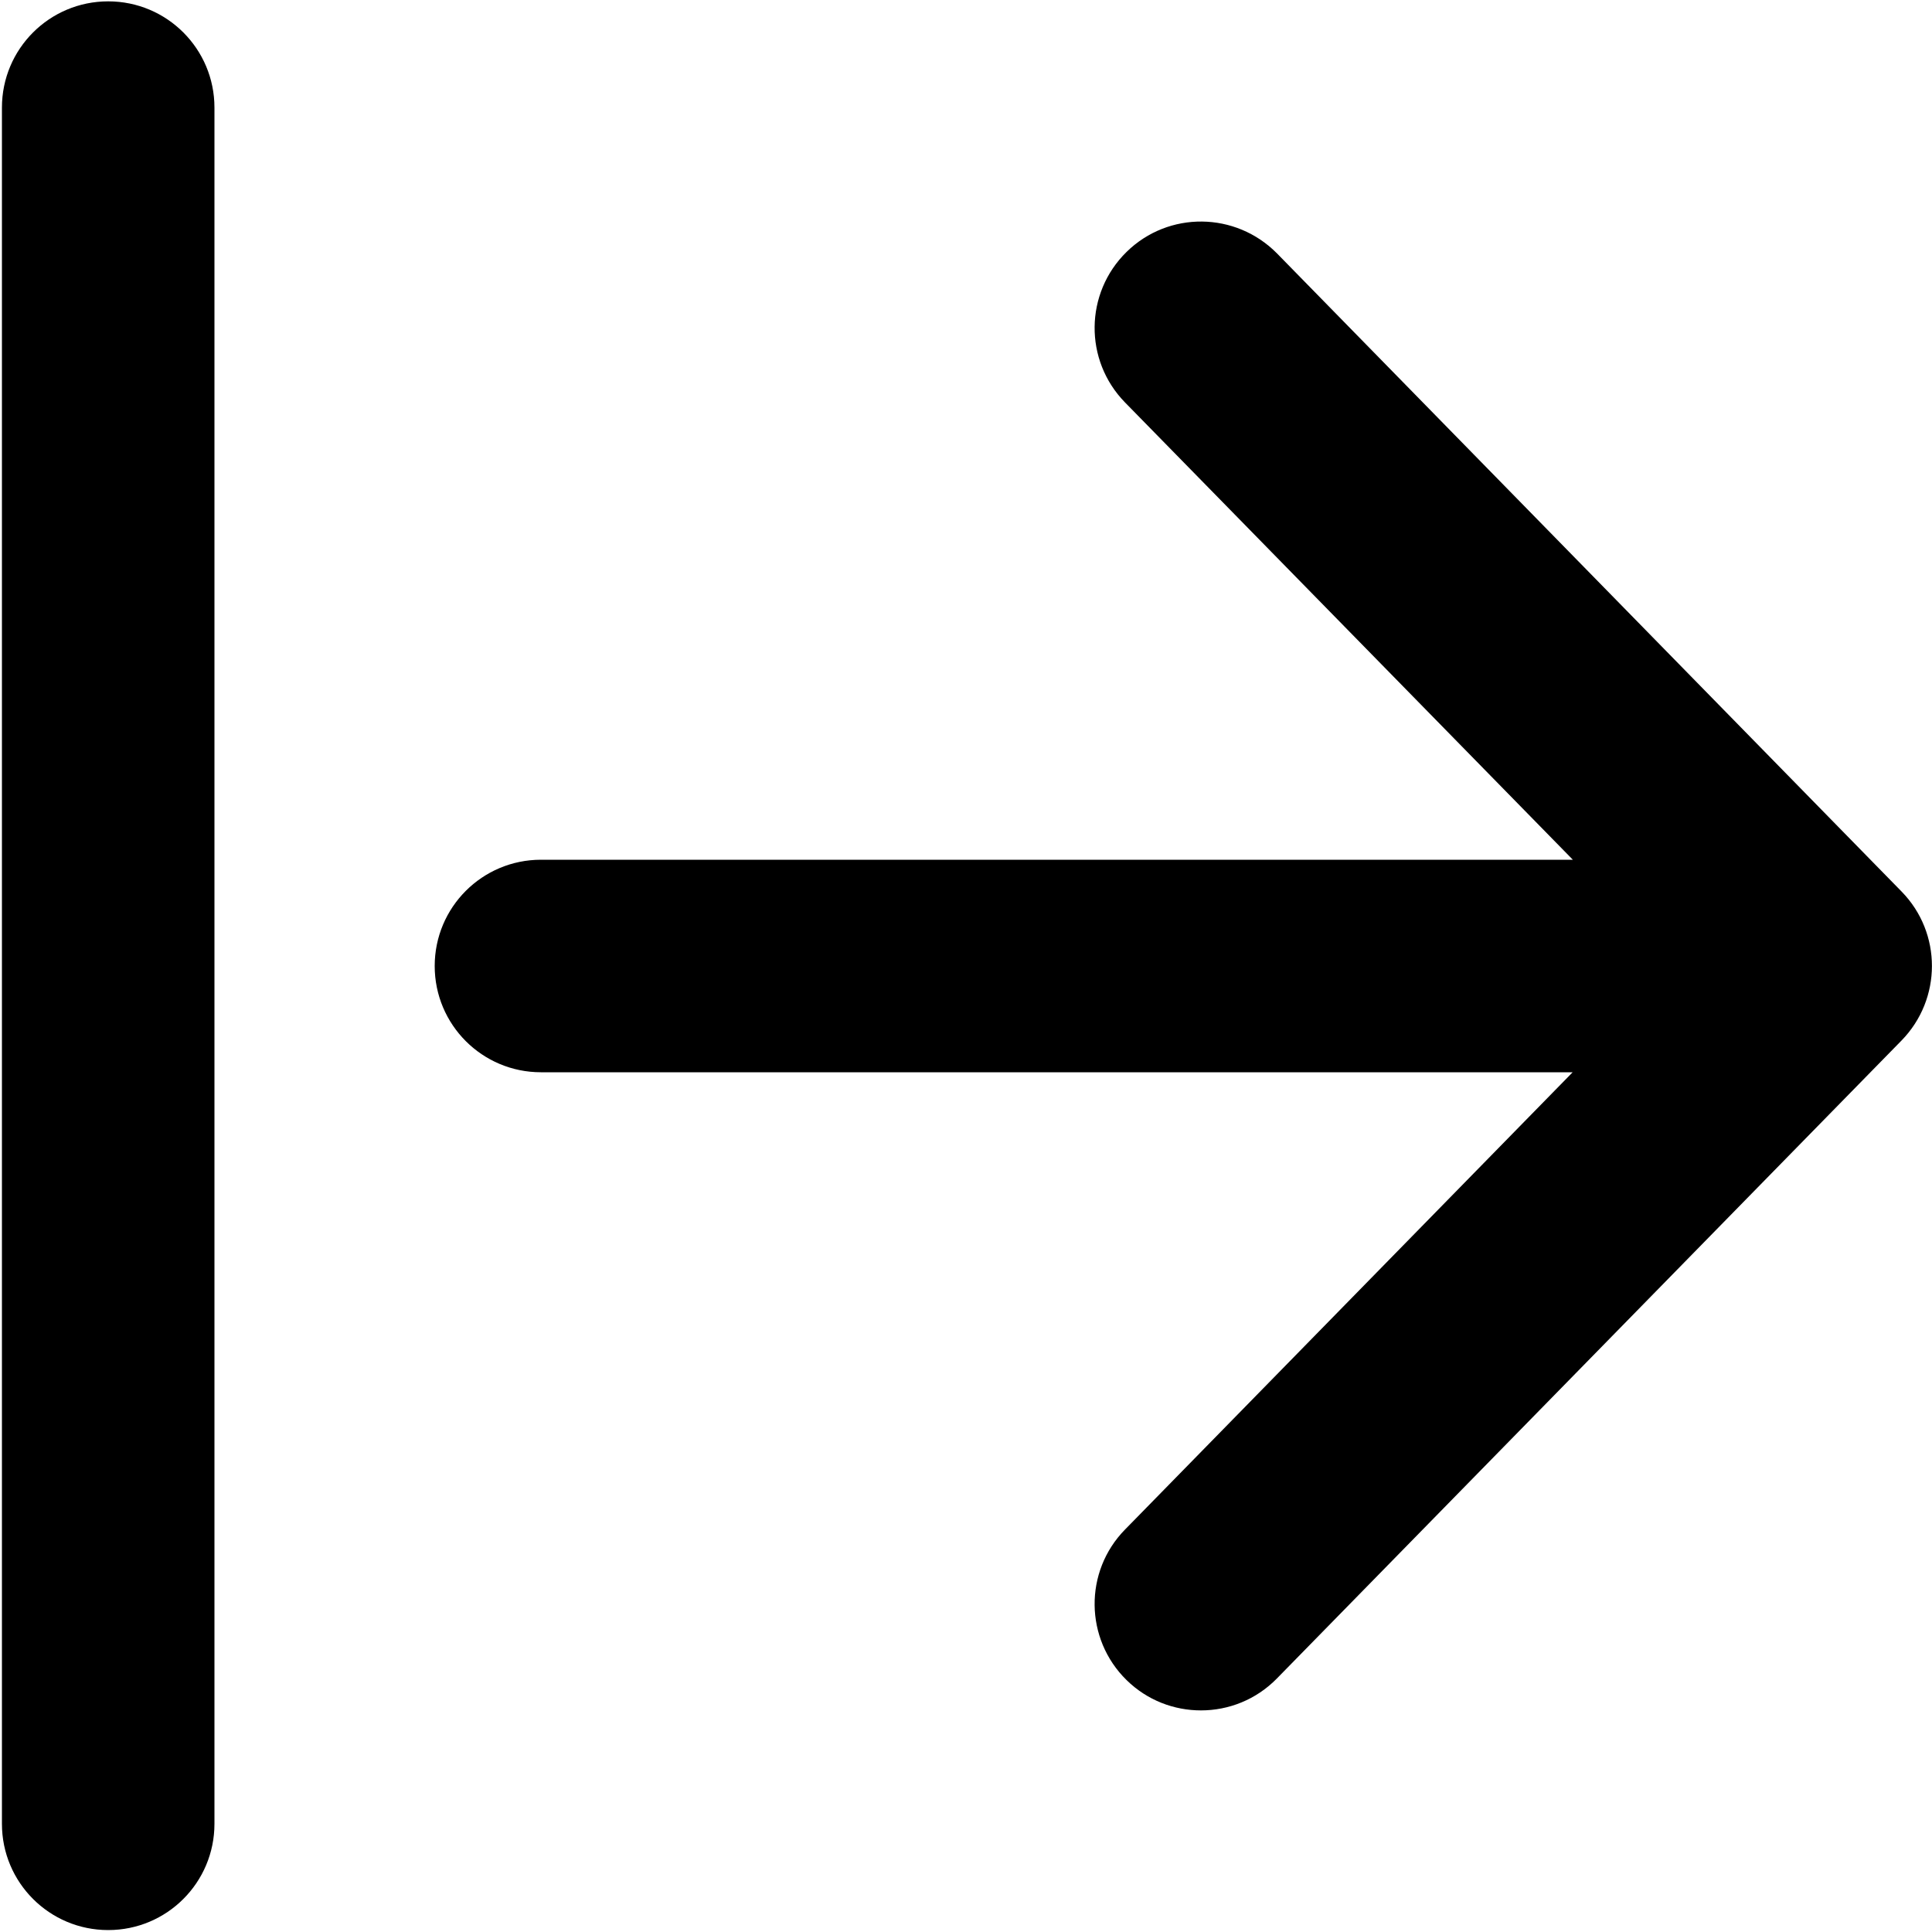 <svg xmlns="http://www.w3.org/2000/svg" viewBox="0 0 1000 1000"><path d="M984.3 461.5L661 131.2c-21.4-21.7-56.2-22.1-77.9-.8s-22.1 56.1-.8 77.9L814.1 445H280c-30.4 0-55 24.6-55 55s24.6 55 55 55h534L582.3 791.7c-21.3 21.7-20.9 56.6.8 77.9 10.7 10.5 24.6 15.7 38.5 15.7 14.3 0 28.5-5.5 39.3-16.5l323.3-330.2c21-21.5 21-55.7.1-77.1zM56 .7C25.6.7 1 25.3 1 55.7V944c0 30.4 24.6 55 55 55s55-24.6 55-55V55.7c0-30.4-24.6-55-55-55z"/></svg>